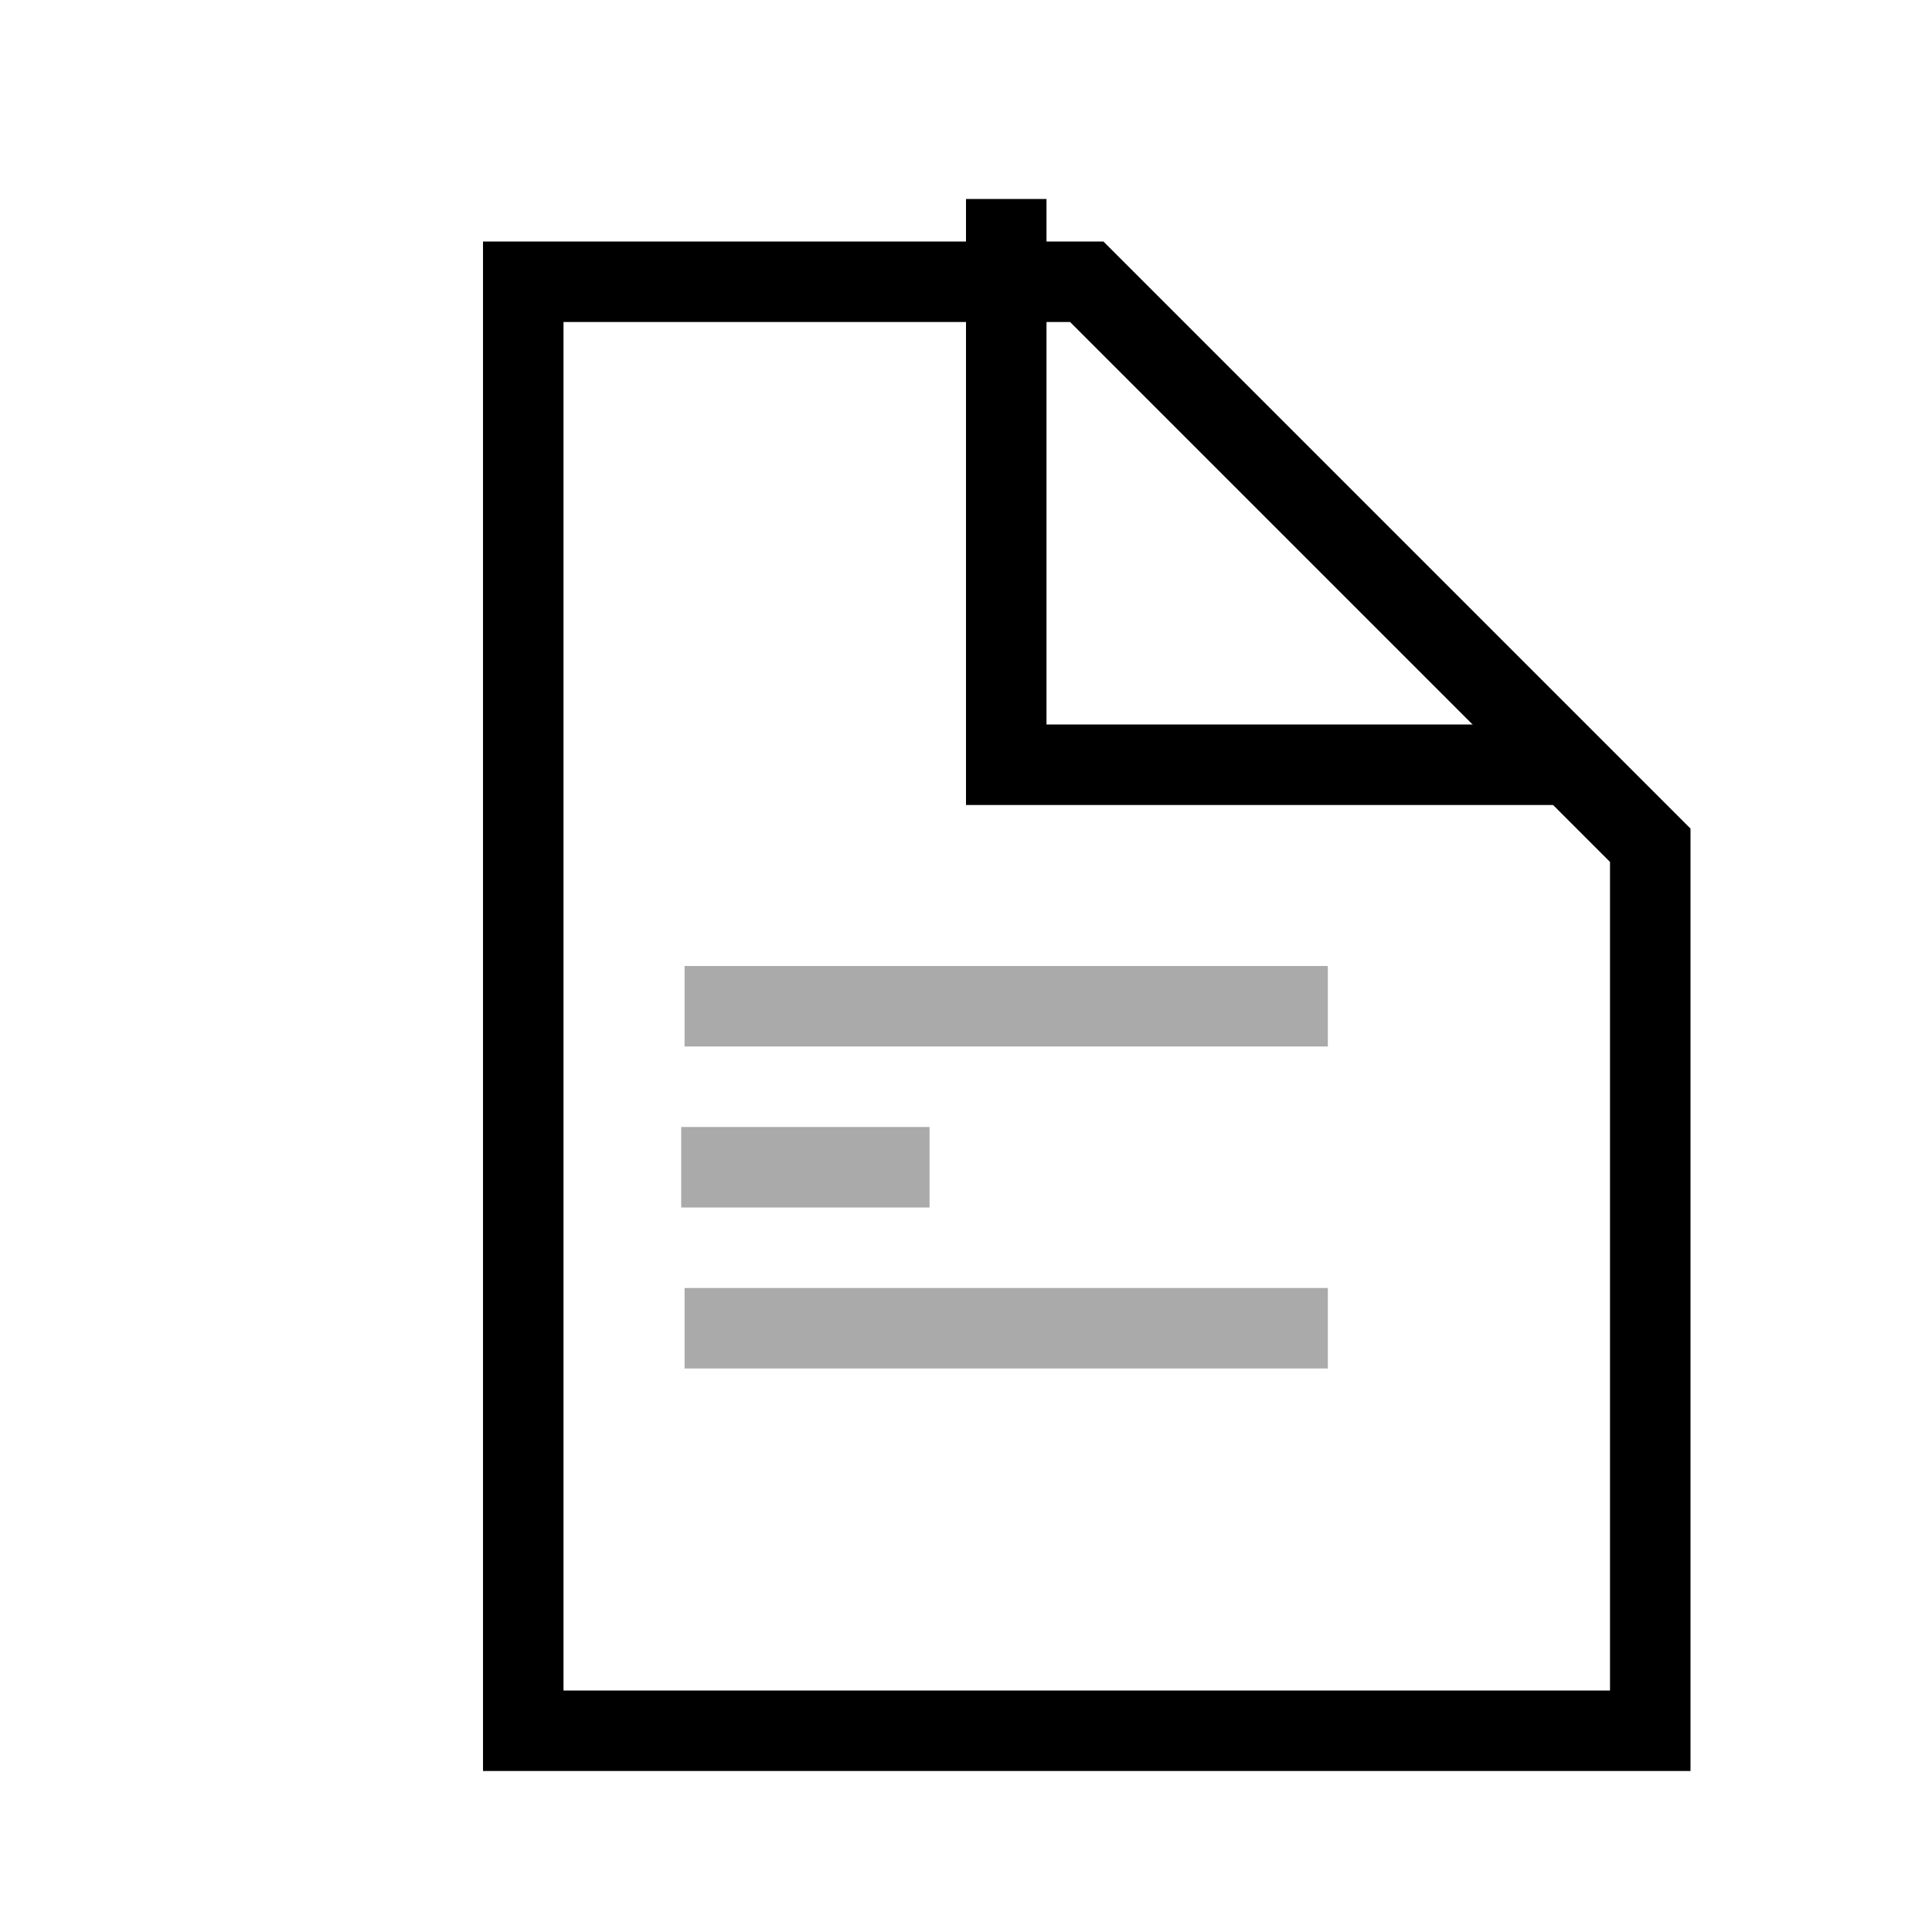 <?xml version="1.0" encoding="UTF-8" standalone="no"?>
<!-- Created with Inkscape (http://www.inkscape.org/) -->

<svg
   xmlns:dc="http://purl.org/dc/elements/1.1/"
   xmlns:cc="http://creativecommons.org/ns#"
   xmlns:rdf="http://www.w3.org/1999/02/22-rdf-syntax-ns#"
   xmlns:svg="http://www.w3.org/2000/svg"
   xmlns="http://www.w3.org/2000/svg"
   xmlns:sodipodi="http://sodipodi.sourceforge.net/DTD/sodipodi-0.dtd"
   xmlns:inkscape="http://www.inkscape.org/namespaces/inkscape"
   version="1.1"
   width="24"
   height="24"
   id="svg2"
   inkscape:version="0.48.5 r10040"
   sodipodi:docname="note.svg">
  <sodipodi:namedview
     pagecolor="#ffffff"
     bordercolor="#666666"
     borderopacity="1"
     objecttolerance="10"
     gridtolerance="10"
     guidetolerance="10"
     inkscape:pageopacity="0"
     inkscape:pageshadow="2"
     inkscape:window-width="640"
     inkscape:window-height="480"
     id="namedview3001"
     showgrid="false"
     inkscape:zoom="10"
     inkscape:cx="12"
     inkscape:cy="12"
     inkscape:window-x="0"
     inkscape:window-y="0"
     inkscape:window-maximized="0"
     inkscape:current-layer="svg2" />
  <defs
     id="defs4">
    <inkscape:path-effect
       effect="skeletal"
       id="path-effect3052" />
    <filter
       color-interpolation-filters="sRGB"
       id="filter3489">
      <feFlood
         id="feFlood3491"
         result="flood"
         flood-color="rgb(0,0,0)"
         flood-opacity="0.8" />
      <feComposite
         in2="SourceGraphic"
         operator="in"
         in="flood"
         result="composite1"
         id="feComposite3493" />
      <feGaussianBlur
         id="feGaussianBlur3495"
         result="blur"
         stdDeviation="1" />
      <feOffset
         id="feOffset3497"
         result="offset"
         dy="1"
         dx="1" />
      <feComposite
         in2="offset"
         operator="over"
         in="SourceGraphic"
         result="composite2"
         id="feComposite3499" />
    </filter>
  </defs>
  <g
     id="layer1">
    <path
       d="m 5.5,2.5 7,0 7,7 0,11 -14,0 z"
       id="rect3047"
       style="fill:#ffffff;stroke:#000000;stroke-width:1;filter:url(#filter3489)" />
    <path
       d="M 12.5,2.472 12.5,9.5 l 7,0"
       id="path3050"
       style="fill:none;stroke:#000000;stroke-width:1" />
    <path
       d="m 8.504,12.5 7.991,0"
       id="path3991"
       style="fill:none;stroke:#aaaaaa;stroke-width:1;stroke-opacity:1" />
    <path
       d="m 8.504,16.5 7.991,0"
       id="path3466"
       style="fill:none;stroke:#aaaaaa;stroke-width:1;stroke-opacity:1" />
    <path
       d="m 8.462,14.5 3.085,0"
       id="path3468"
       style="fill:none;stroke:#aaaaaa;stroke-width:1;stroke-opacity:1" />
  </g>
</svg>
